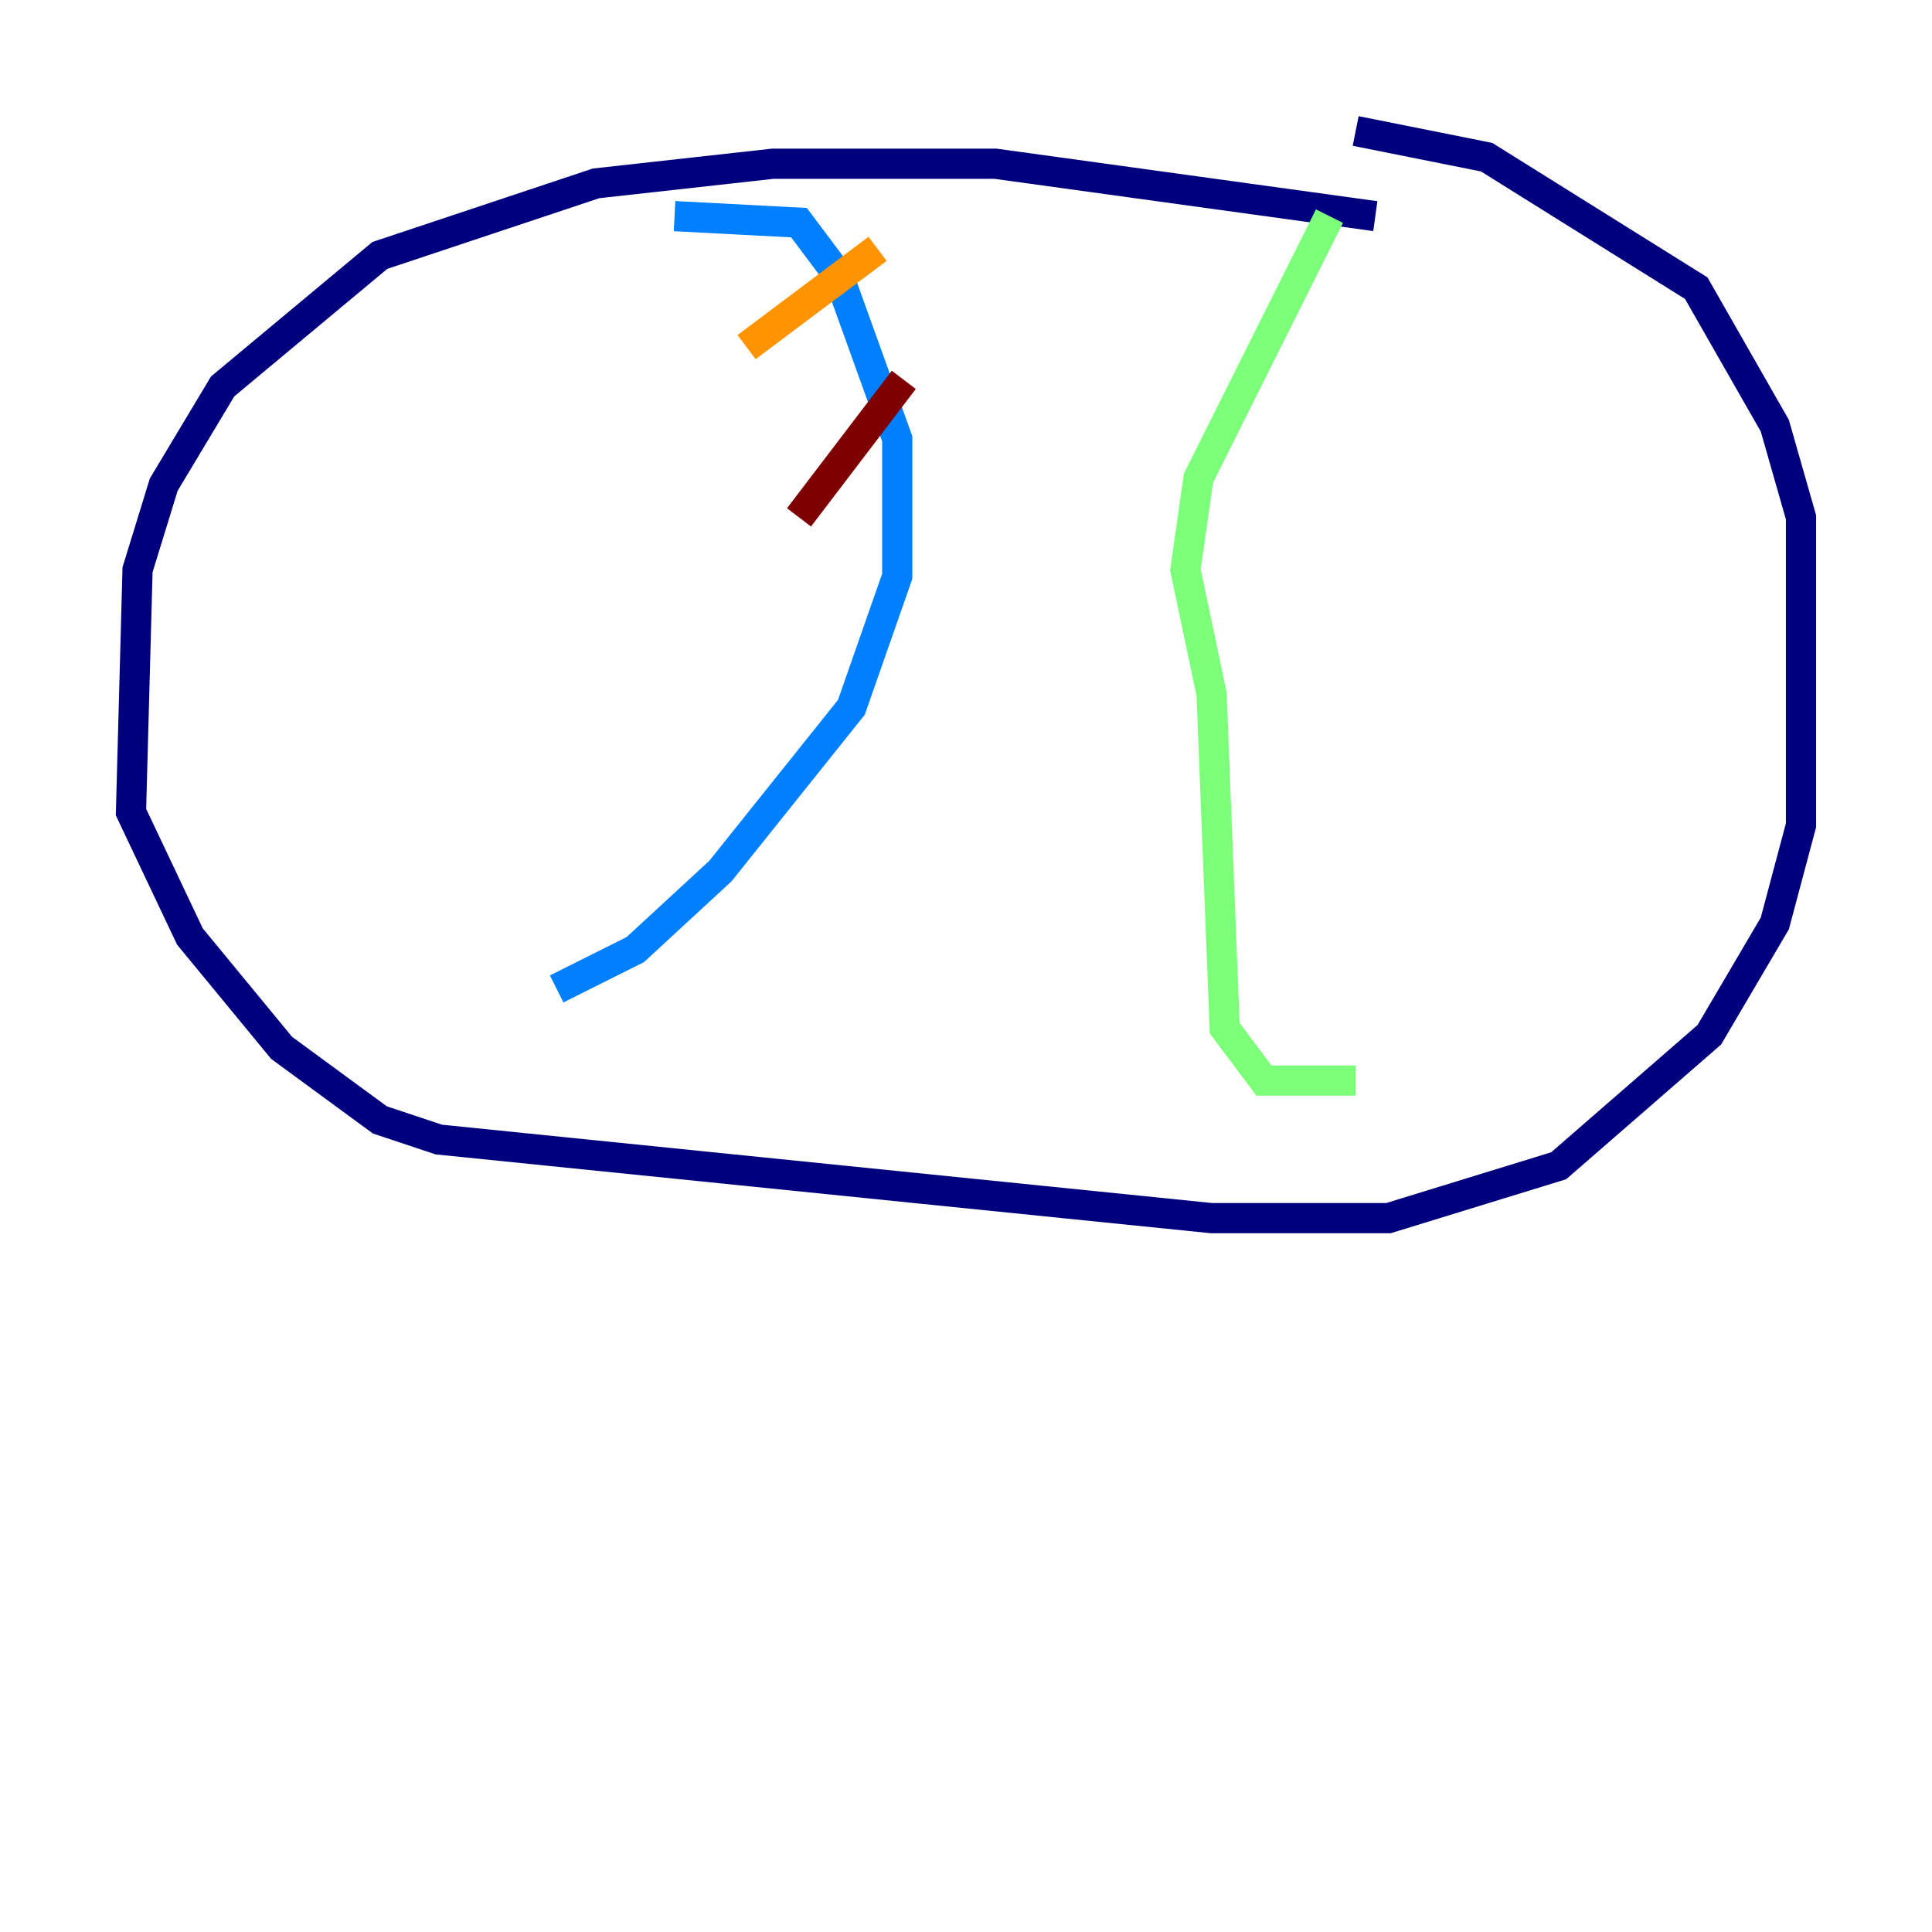 <?xml version="1.0" encoding="utf-8" ?>
<svg baseProfile="tiny" height="128" version="1.2" viewBox="0,0,128,128" width="128" xmlns="http://www.w3.org/2000/svg" xmlns:ev="http://www.w3.org/2001/xml-events" xmlns:xlink="http://www.w3.org/1999/xlink"><defs /><polyline fill="none" points="91.119,14.319 65.953,10.848 51.2,10.848 39.485,12.149 25.166,16.922 14.752,25.6 10.848,32.108 9.112,37.749 8.678,53.803 12.583,62.047 18.658,69.424 25.166,74.197 29.071,75.498 80.271,80.705 91.986,80.705 103.268,77.234 113.248,68.556 117.586,61.18 119.322,54.671 119.322,34.278 117.586,28.203 112.38,19.091 98.495,10.414 89.817,8.678" stroke="#00007f" stroke-width="2" /><polyline fill="none" points="44.691,14.319 52.936,14.752 55.539,18.224 59.444,29.071 59.444,38.183 56.407,46.861 47.729,57.709 42.088,62.915 36.881,65.519" stroke="#0080ff" stroke-width="2" /><polyline fill="none" points="88.081,14.319 79.403,31.675 78.536,37.749 80.271,45.993 81.139,68.122 83.742,71.593 89.817,71.593" stroke="#7cff79" stroke-width="2" /><polyline fill="none" points="58.142,16.488 49.464,22.997" stroke="#ff9400" stroke-width="2" /><polyline fill="none" points="59.878,25.166 52.936,34.278" stroke="#7f0000" stroke-width="2" /></svg>